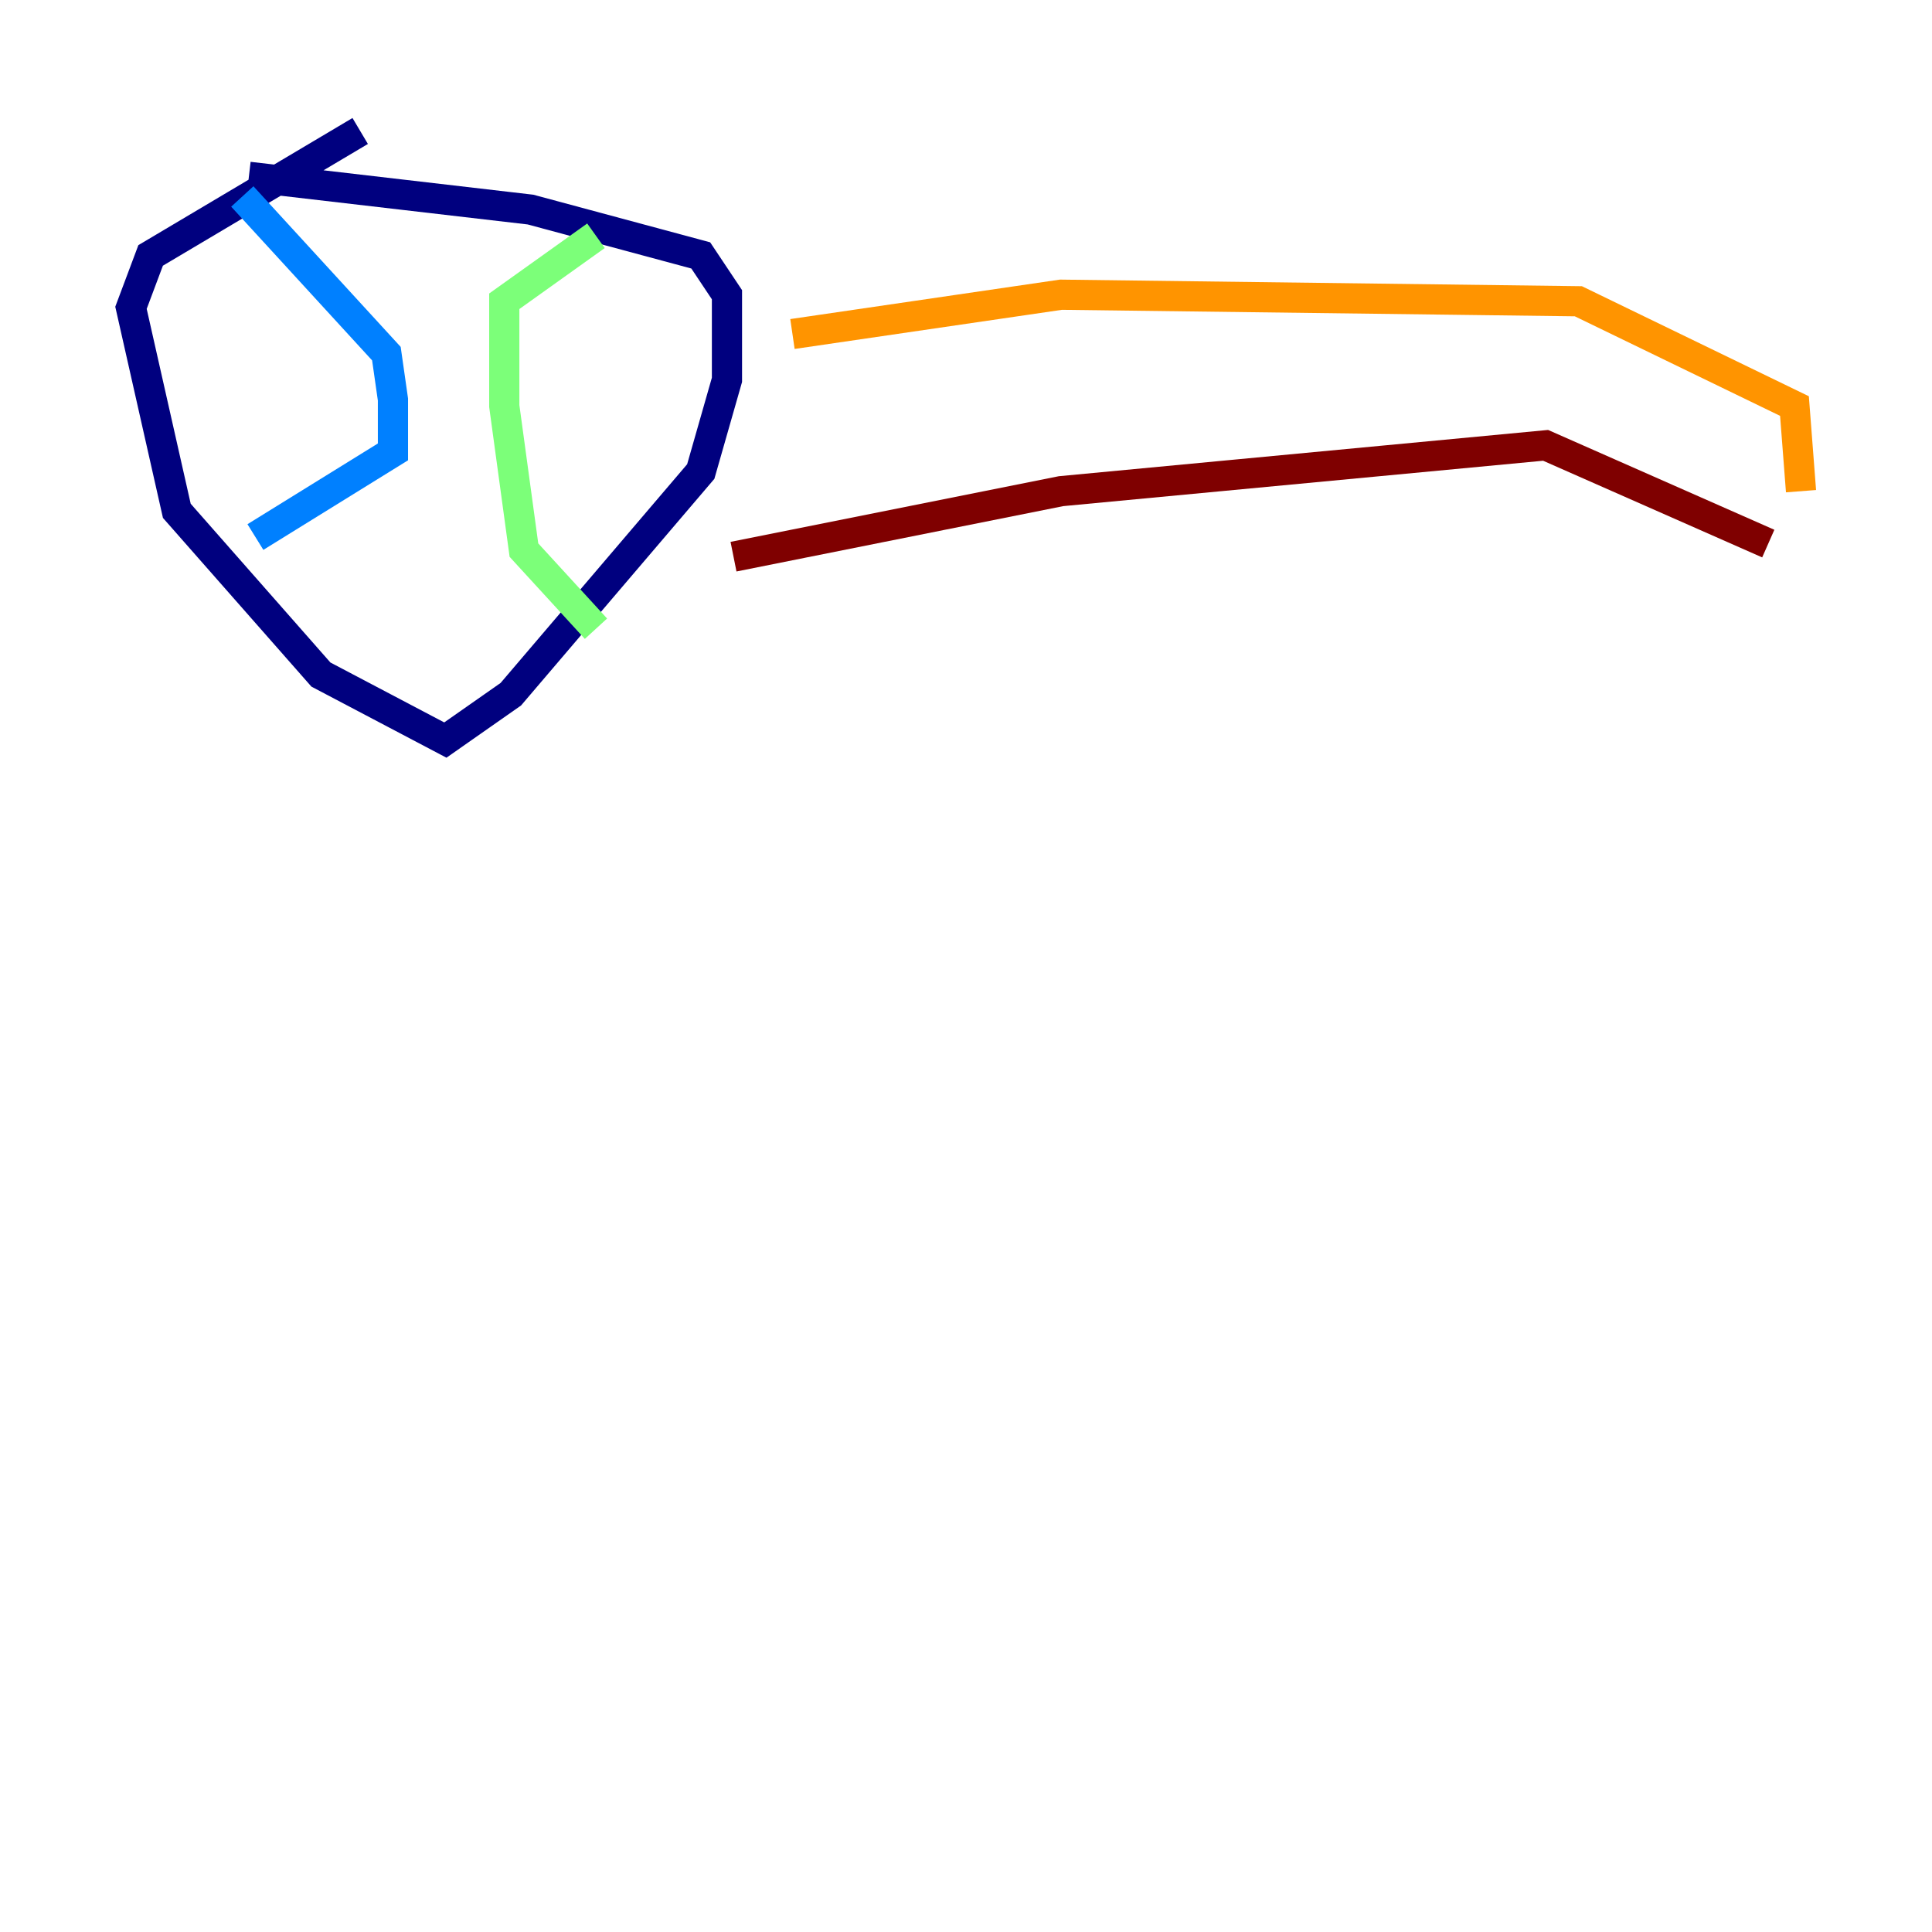 <?xml version="1.0" encoding="utf-8" ?>
<svg baseProfile="tiny" height="128" version="1.2" viewBox="0,0,128,128" width="128" xmlns="http://www.w3.org/2000/svg" xmlns:ev="http://www.w3.org/2001/xml-events" xmlns:xlink="http://www.w3.org/1999/xlink"><defs /><polyline fill="none" points="23.864,8.678 9.98,16.922 8.678,20.393 11.715,33.844 21.261,44.691 29.505,49.031 33.844,45.993 46.427,31.241 48.163,25.166 48.163,19.525 46.427,16.922 35.146,13.885 16.488,11.715" stroke="#00007f" stroke-width="2" /><polyline fill="none" points="16.054,13.017 25.6,23.43 26.034,26.468 26.034,29.939 16.922,35.58" stroke="#0080ff" stroke-width="2" /><polyline fill="none" points="39.485,15.62 33.41,19.959 33.41,26.902 34.712,36.447 39.485,41.654" stroke="#7cff79" stroke-width="2" /><polyline fill="none" points="52.502,22.129 70.291,19.525 104.57,19.959 118.888,26.902 119.322,32.542" stroke="#ff9400" stroke-width="2" /><polyline fill="none" points="48.597,36.881 70.291,32.542 102.4,29.505 117.153,36.014" stroke="#7f0000" stroke-width="2" /></svg>